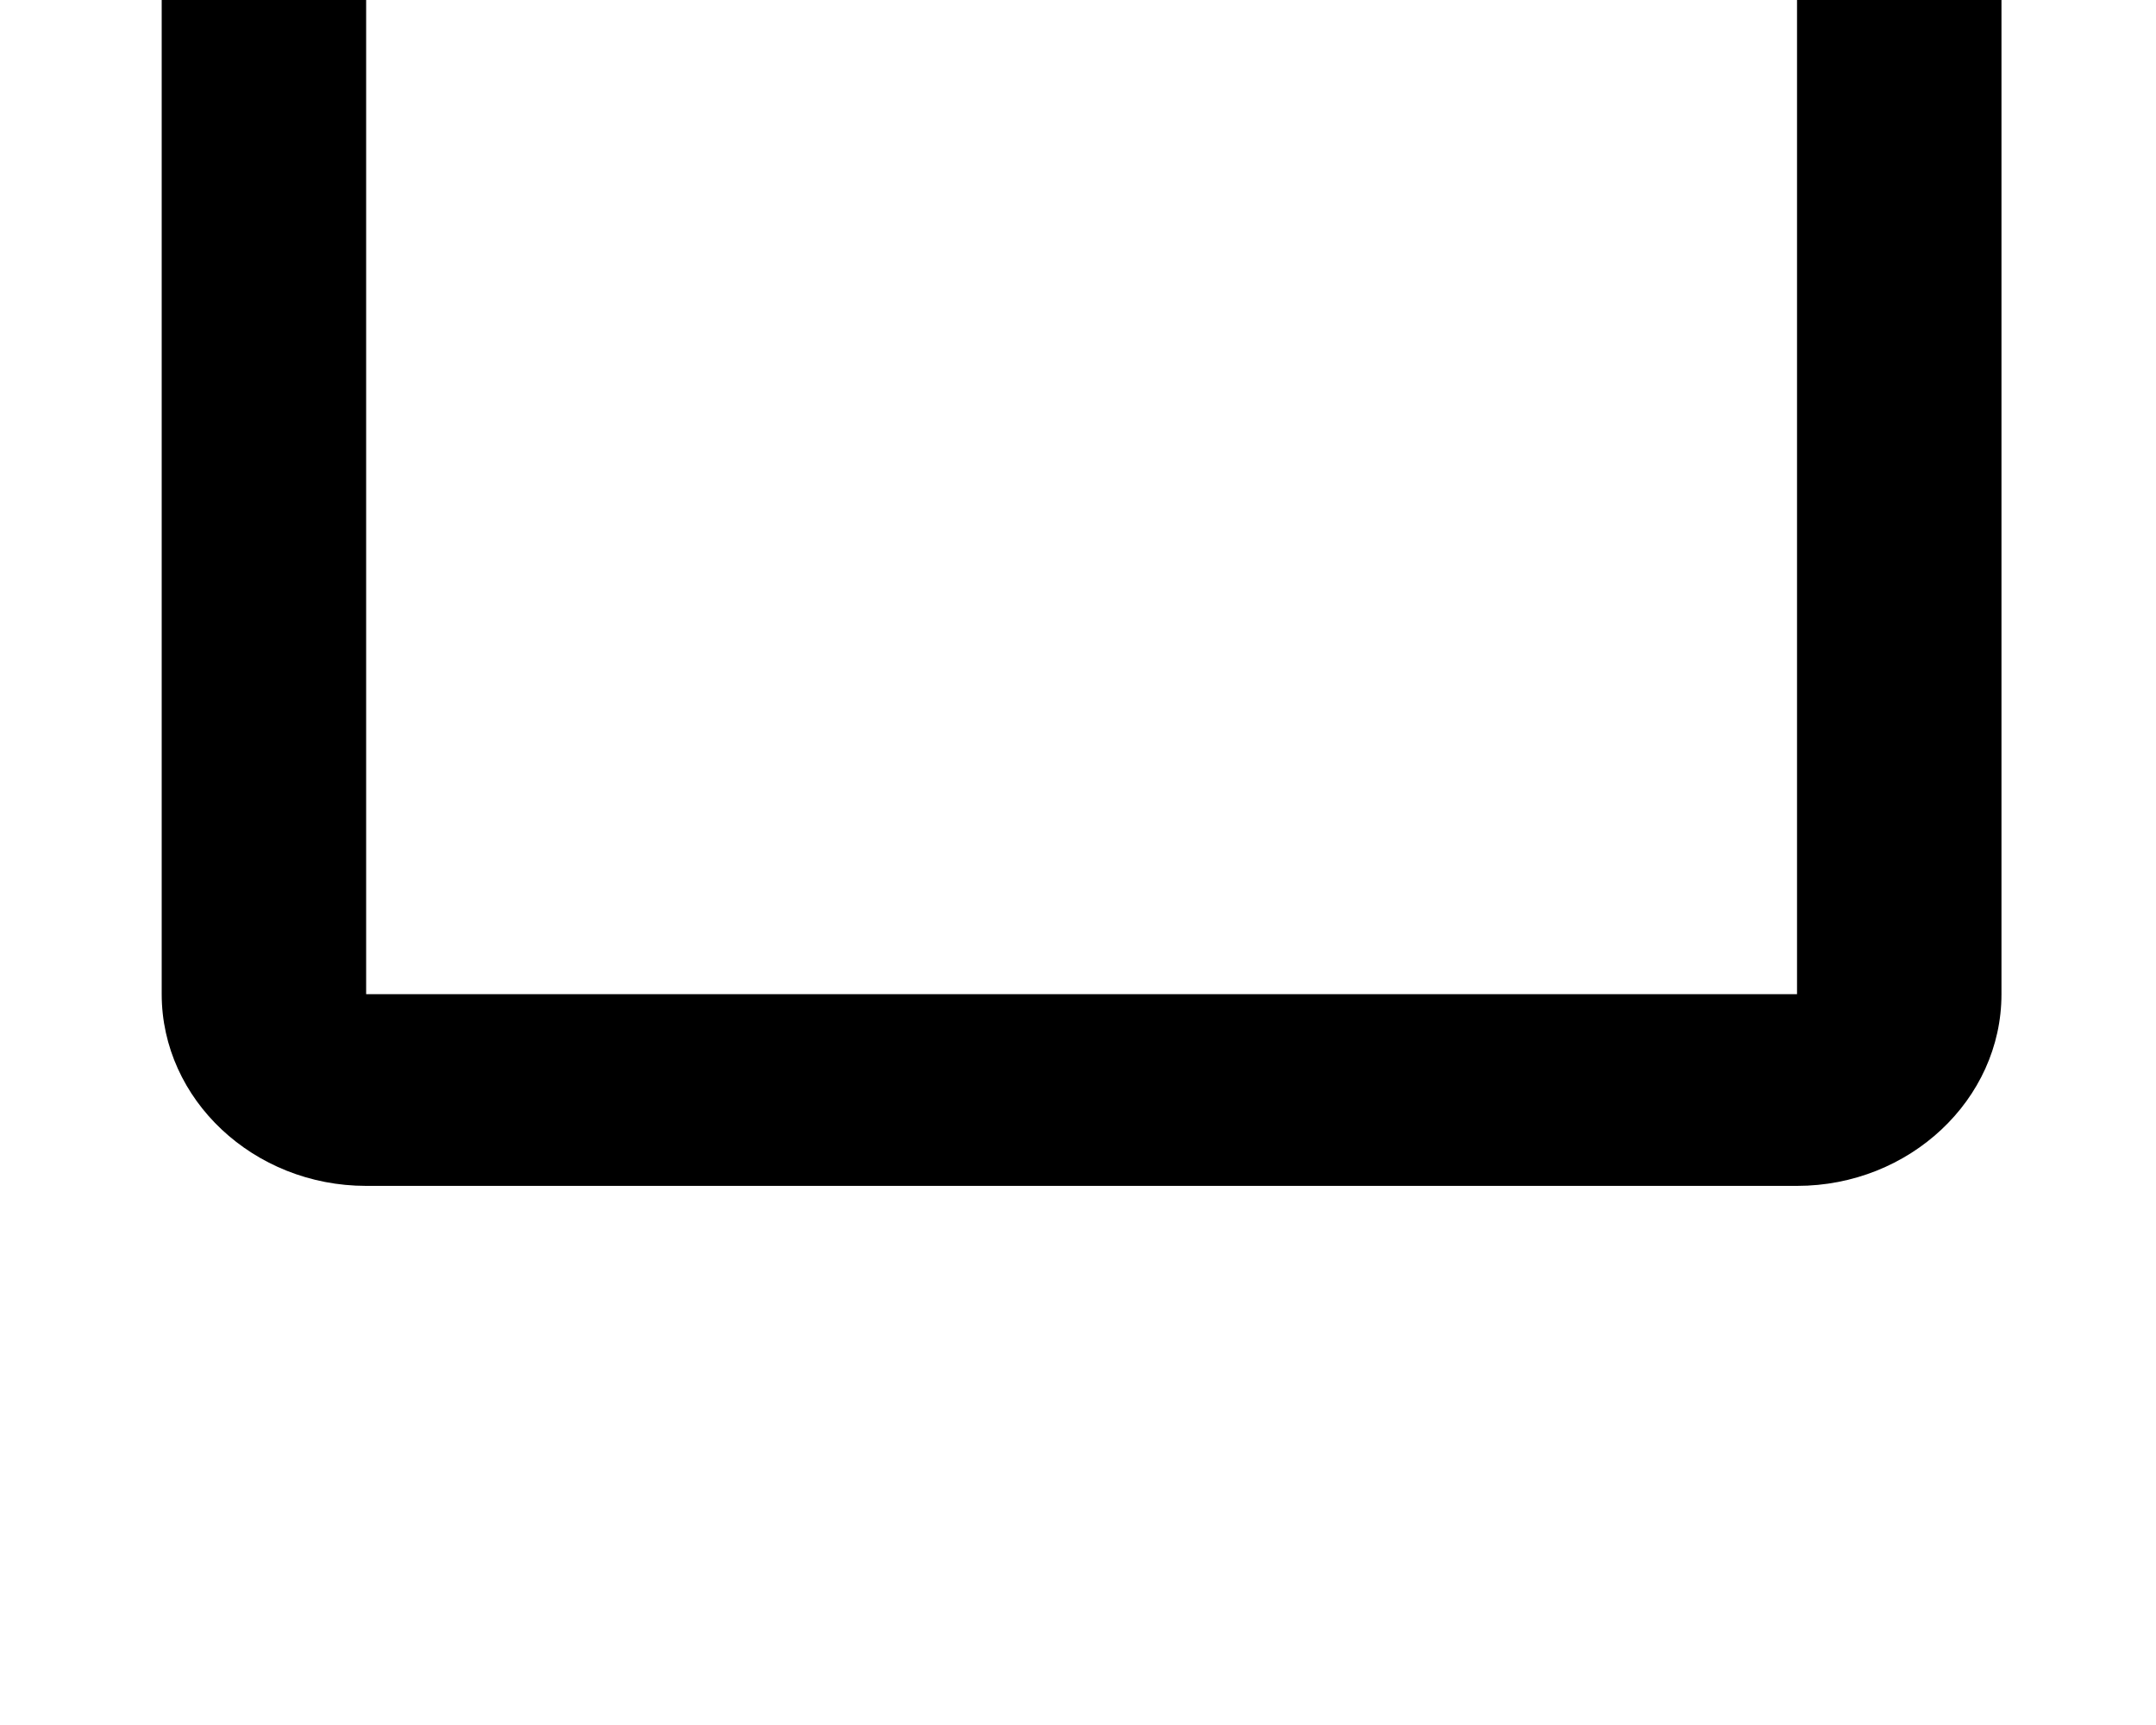 <!-- Generated by IcoMoon.io -->
<svg version="1.1" xmlns="http://www.w3.org/2000/svg" width="15" height="12" viewBox="0 10 34 32">
<title>checkbox-rectangle</title>
<path d="M30.34 3.556v24.887h-26.547v-24.887h26.547zM30.34 0h-26.547c-2.086 0-3.793 1.6-3.793 3.556v24.887c0 1.956 1.707 3.556 3.793 3.556h26.547c2.086 0 3.793-1.6 3.793-3.556v-24.887c0-1.956-1.707-3.556-3.793-3.556z"></path>
</svg>
